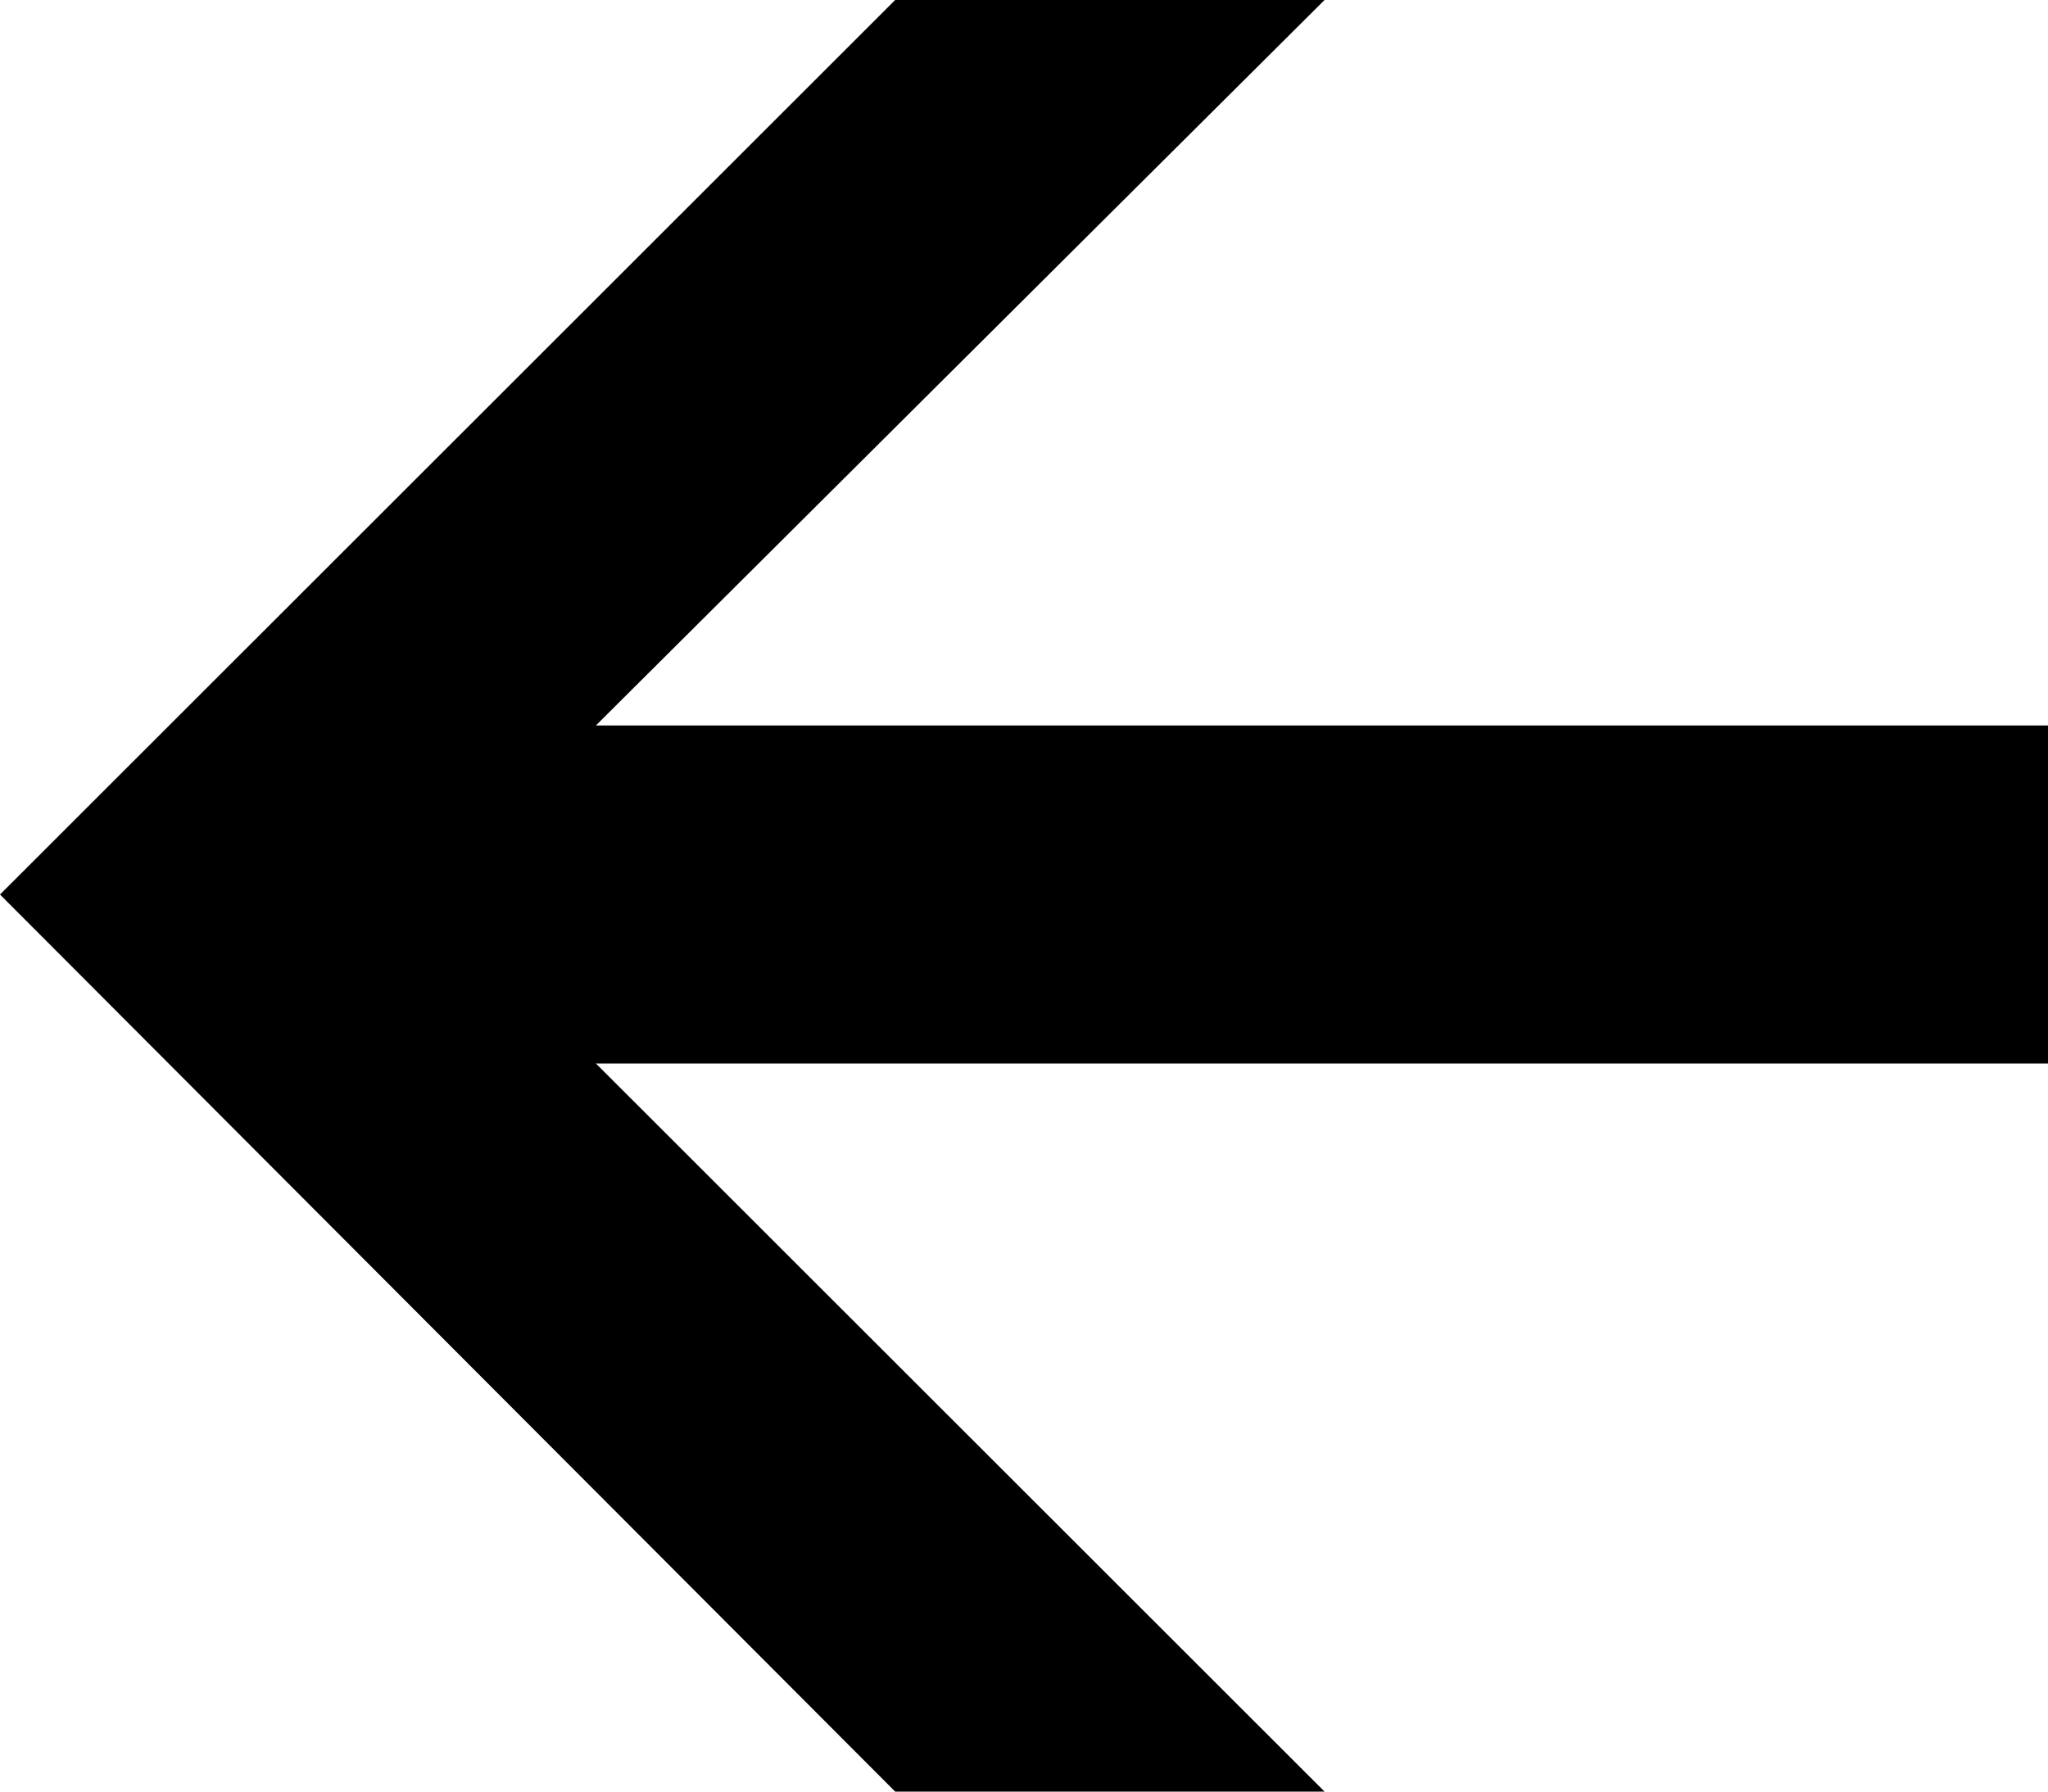 
<svg width="32" height="28" viewBox="0 0 32 28" fill="none" xmlns="http://www.w3.org/2000/svg">
<path d="M13.987 28L20.696 28L9.311 16.621L32 16.621L32 11.338L9.311 11.338L20.696 -9.19149e-07L13.987 -3.32628e-07L6.81653e-07 13.98L13.987 28Z" fill="black"/>
</svg>

